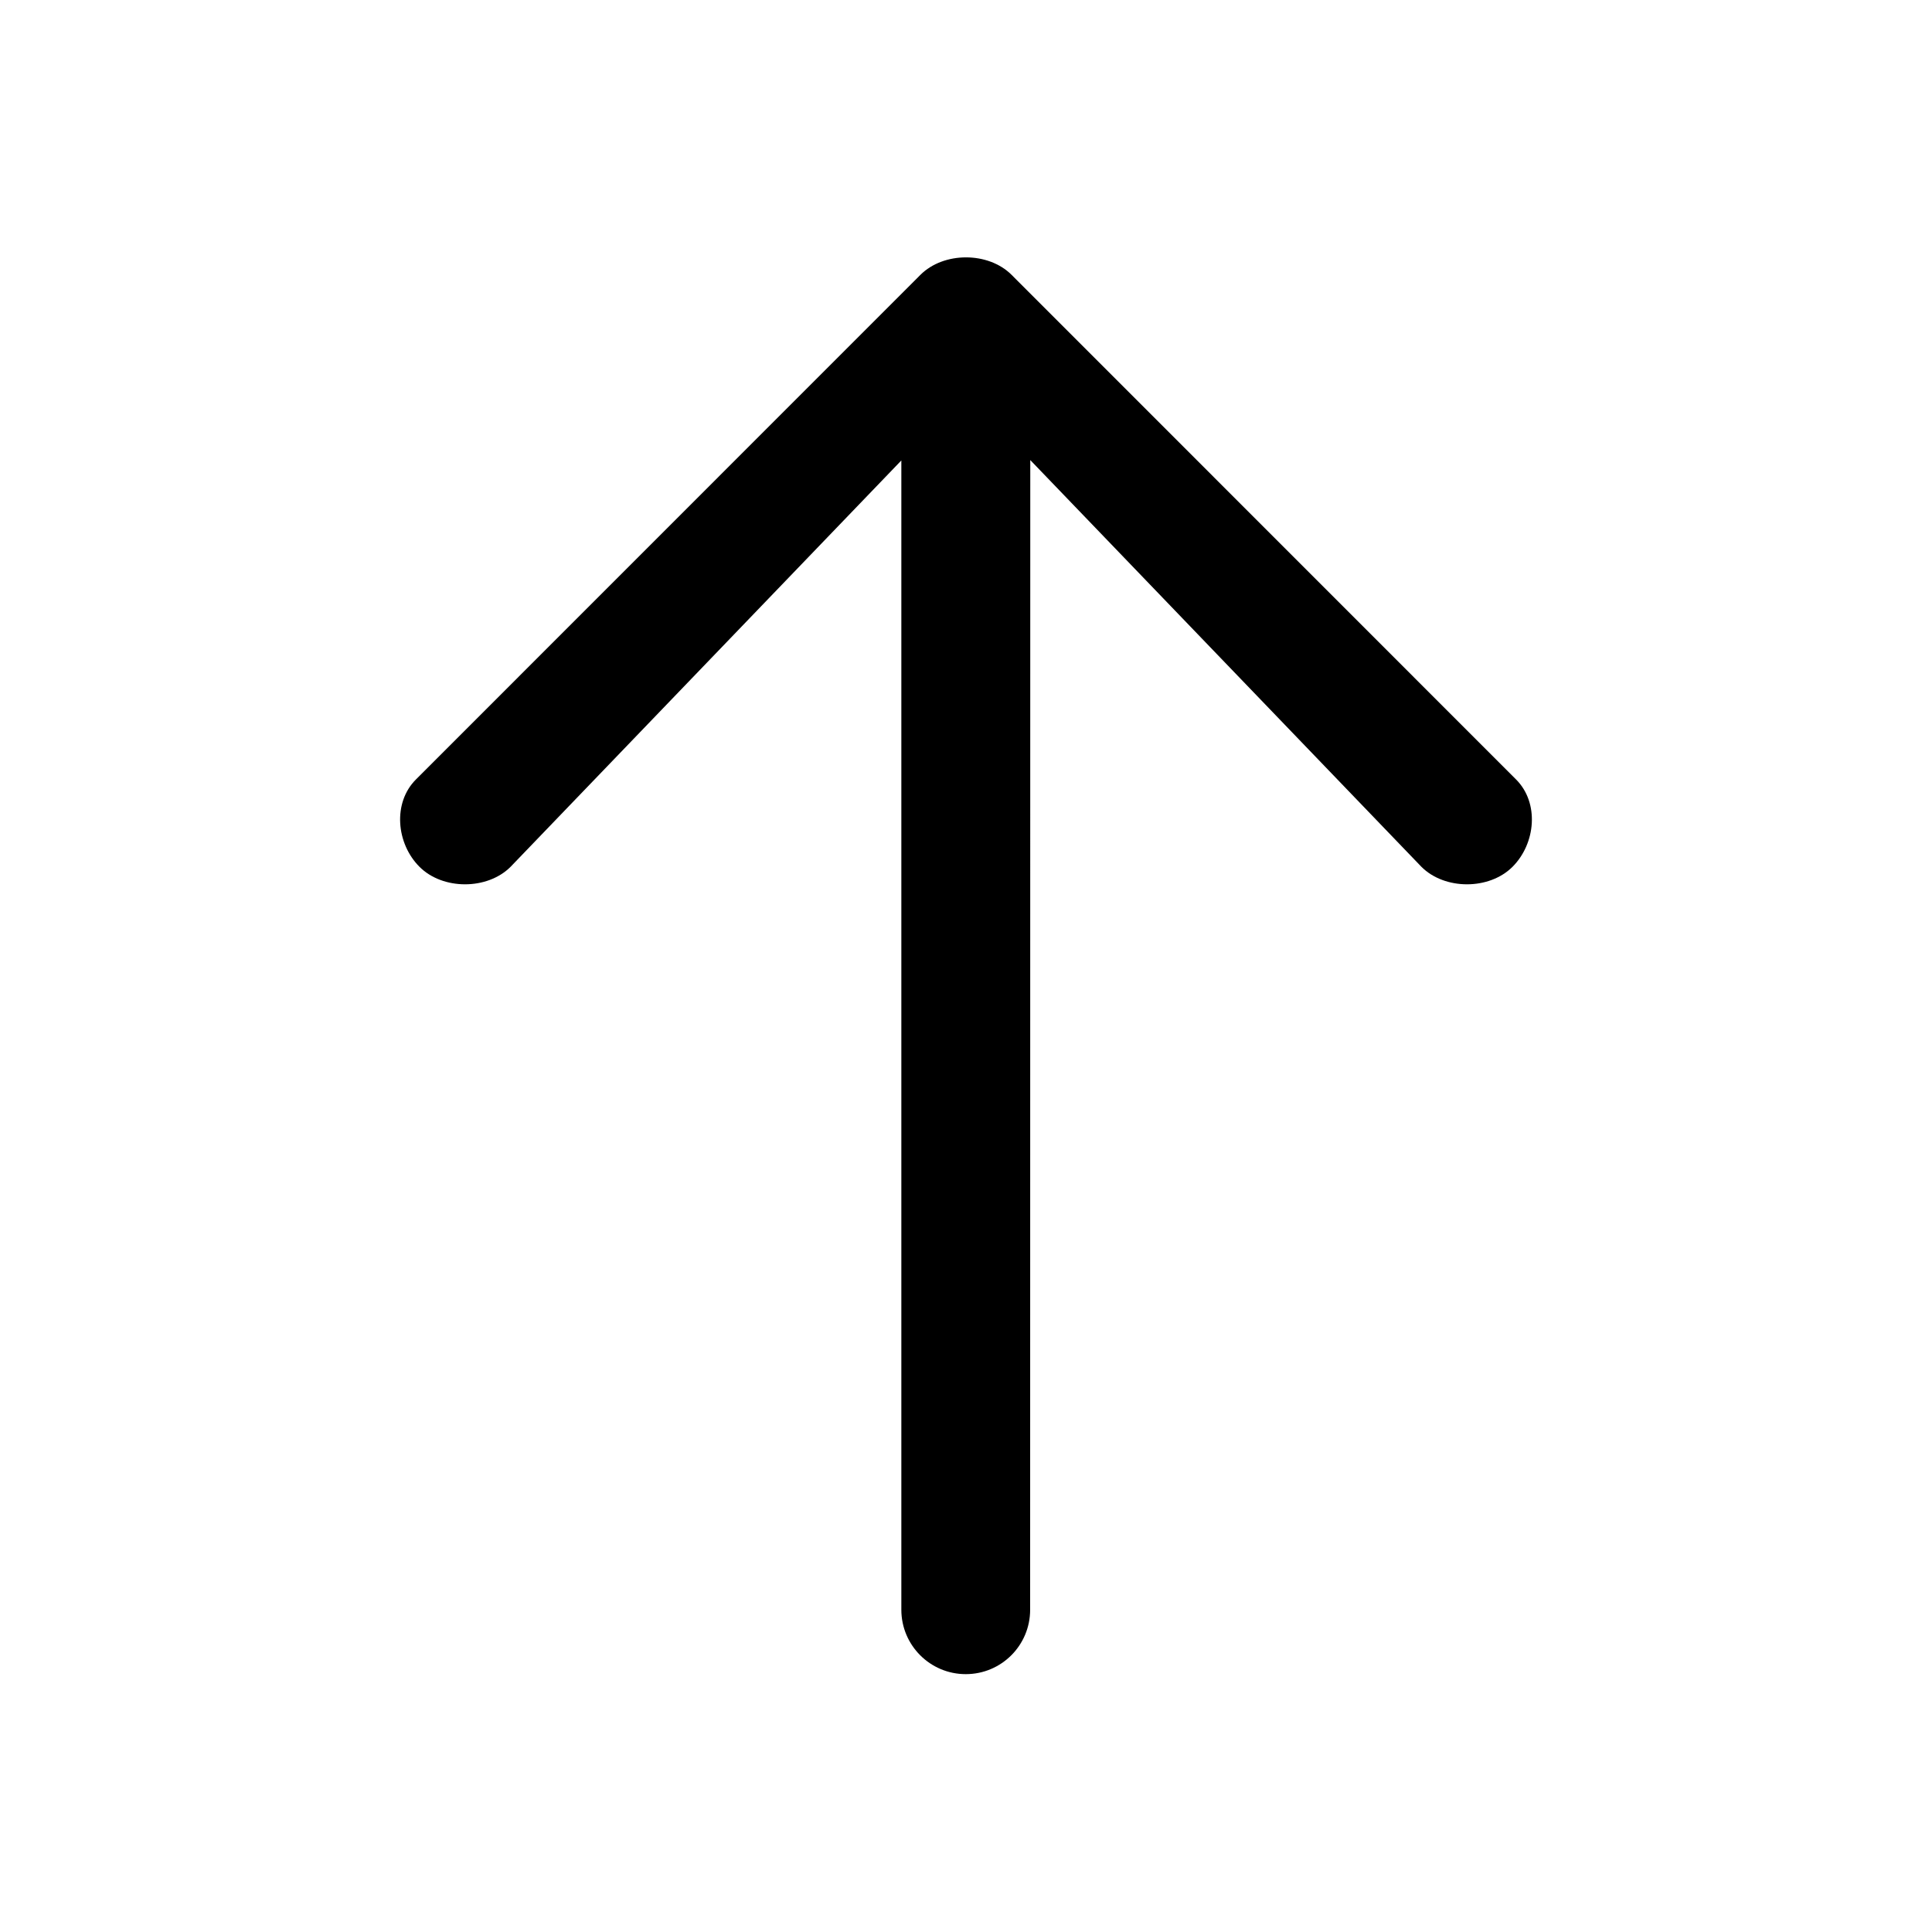 <?xml version="1.0" encoding="utf-8"?>
<svg width="15px" height="15px" viewBox="0 0 15 15" version="1.1" xmlns:xlink="http://www.w3.org/1999/xlink" xmlns="http://www.w3.org/2000/svg">
  <defs>
    <rect width="15" height="15" id="artboard_1" />
    <clipPath id="clip_1">
      <use xlink:href="#artboard_1" clip-rule="evenodd" />
    </clipPath>
  </defs>
  <g id="icon--arrow-up" clip-path="url(#clip_1)">
    <path d="M11.743 6.73C11.562 6.911 11.217 6.911 11.036 6.73L7.999 3.572L7.998 12.498C7.998 12.774 7.775 12.998 7.498 12.998C7.222 12.998 6.998 12.774 6.998 12.498L6.998 3.575L3.964 6.73C3.783 6.911 3.438 6.911 3.257 6.73C3.076 6.549 3.048 6.233 3.229 6.052L7.146 2.134C7.327 1.953 7.673 1.953 7.854 2.134L11.771 6.052C11.952 6.233 11.924 6.549 11.743 6.73Z" id="Path" fill="#000000" fill-rule="evenodd" stroke="none" artboard="9c81c22b-326b-4b48-802b-70066703767c" />
  </g>
</svg>